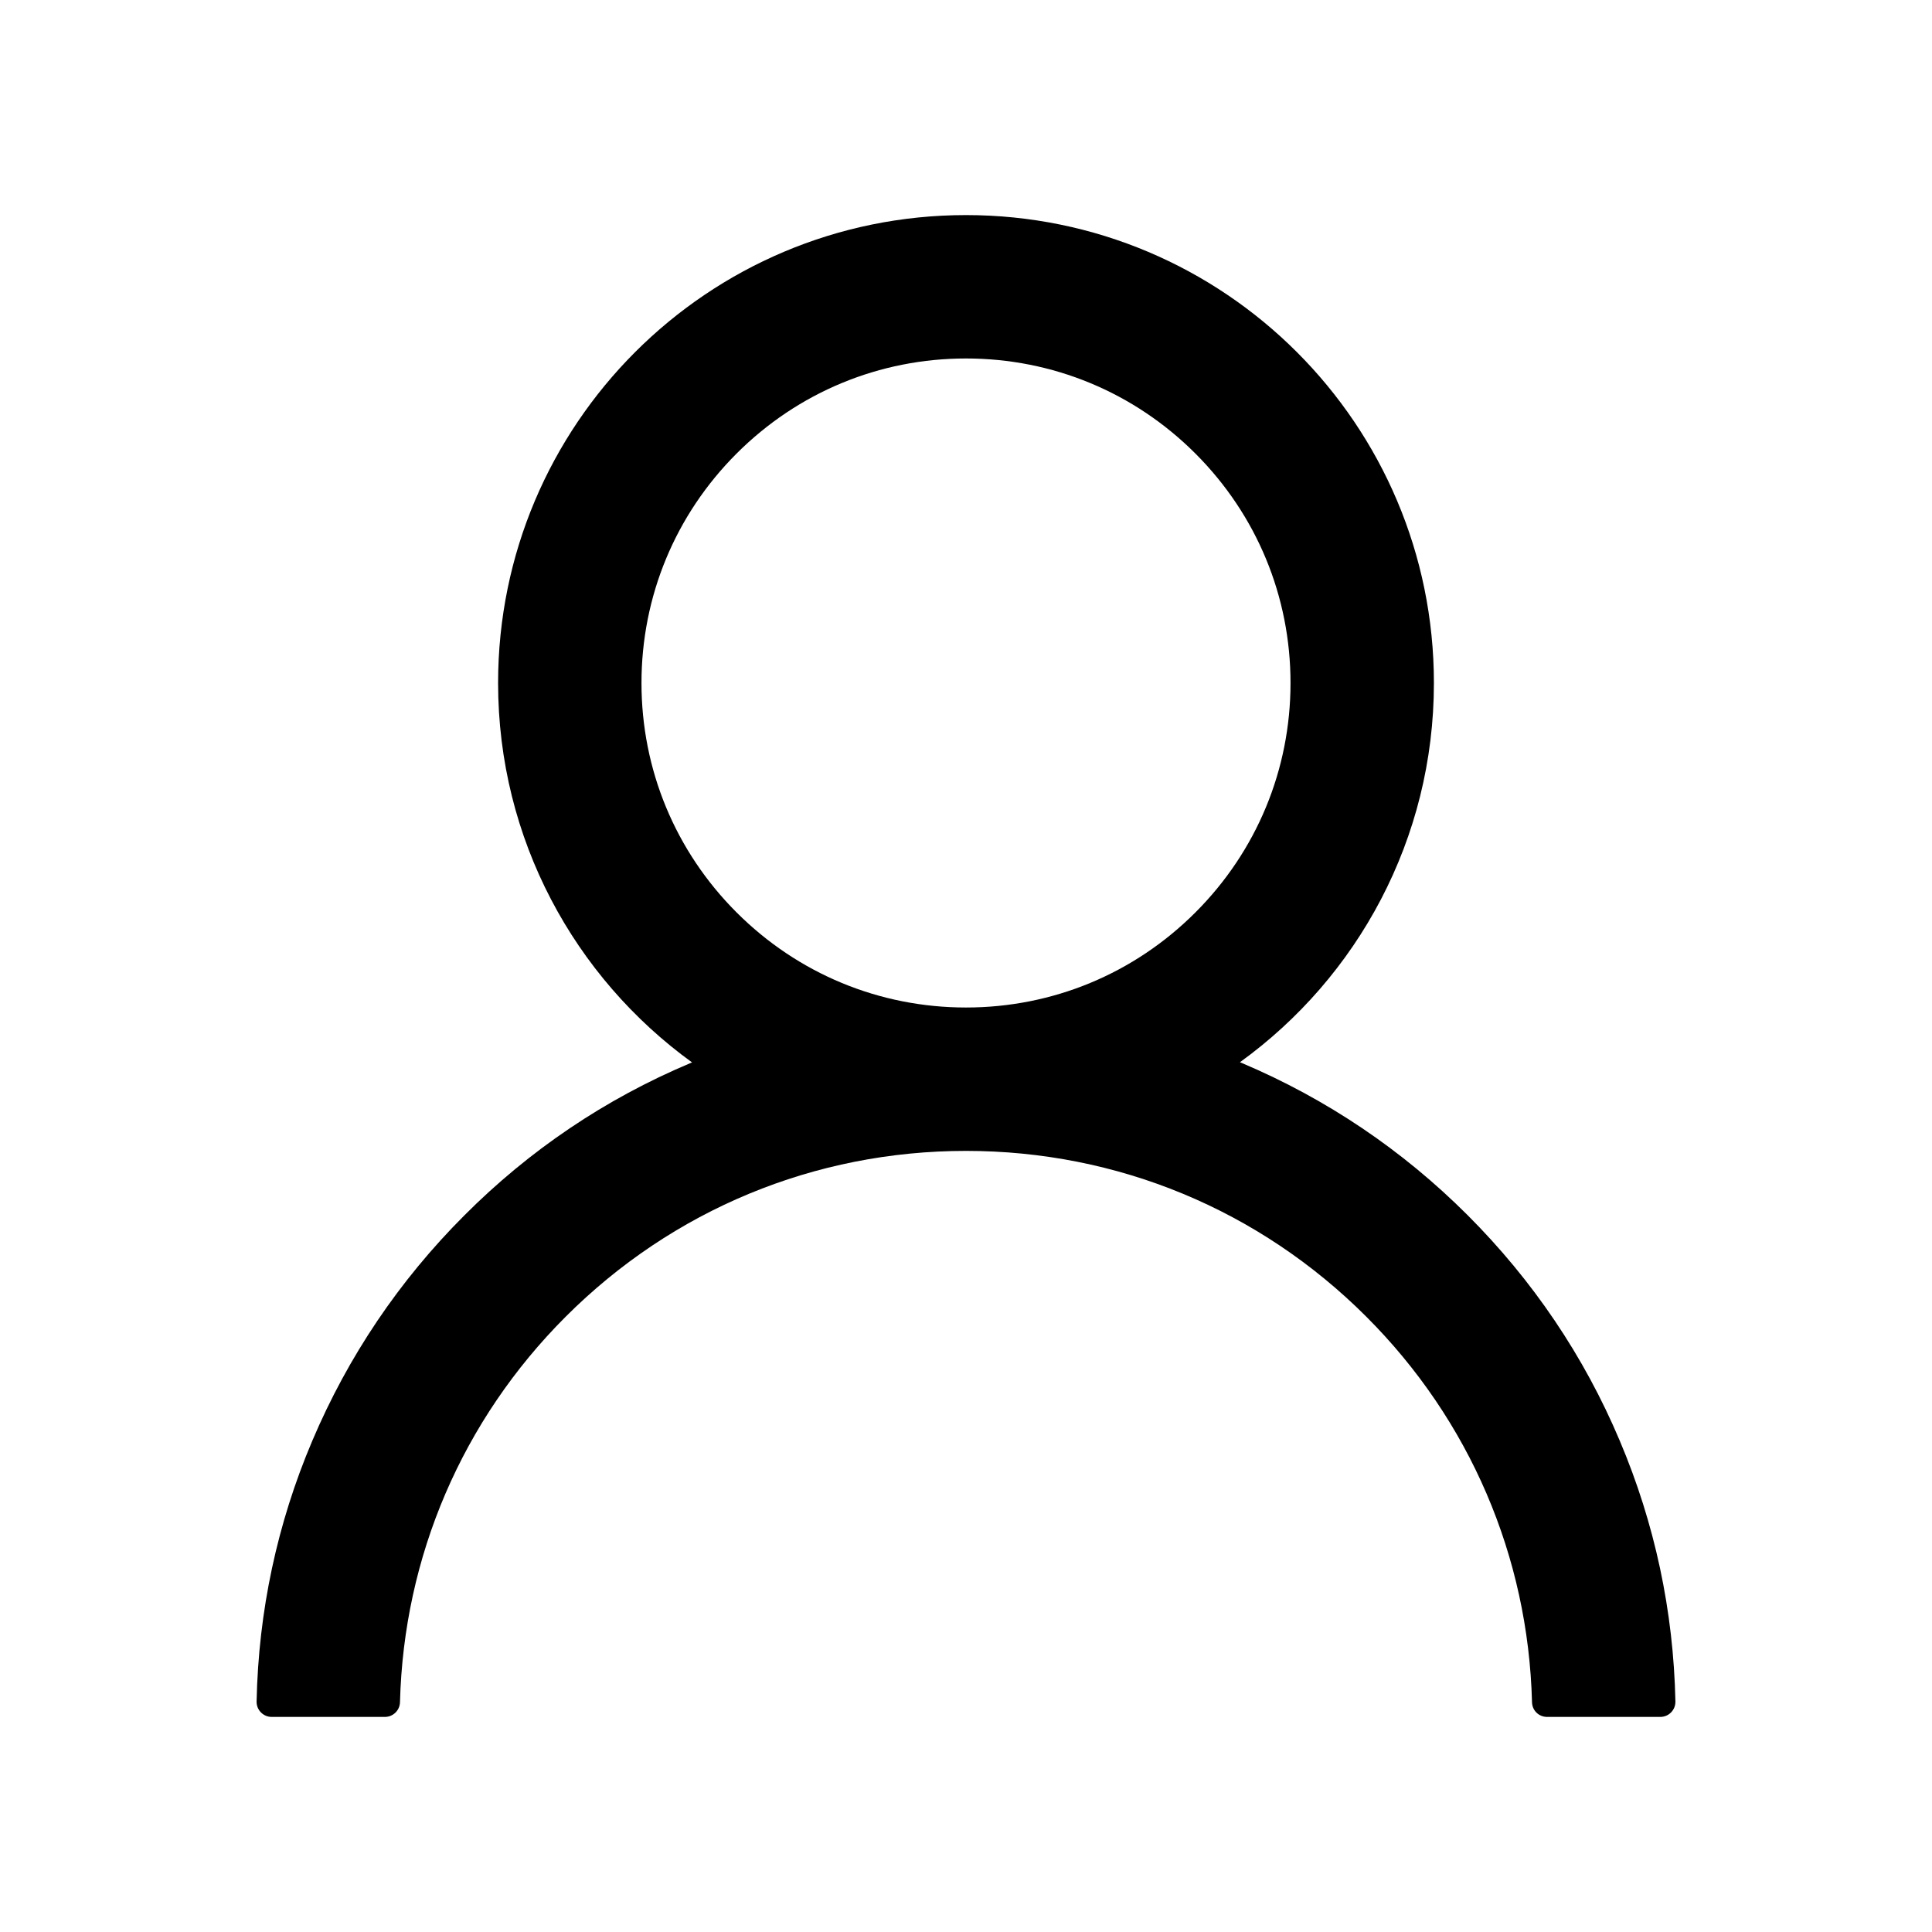 <svg class="icon" viewBox="0 0 1024 1024" xmlns="http://www.w3.org/2000/svg" width="200" height="200"><defs><style/></defs><path d="M858.5 763.6c-18.9-44.8-46.1-85-80.6-119.5-34.5-34.5-74.7-61.6-119.5-80.6-.4-.2-.8-.3-1.2-.5C719.5 518 760 444.7 760 362c0-137-111-248-248-248S264 225 264 362c0 82.7 40.5 156 102.8 201.1-.4.2-.8.3-1.2.5-44.8 18.9-85 46-119.5 80.6-34.5 34.5-61.6 74.7-80.6 119.5C146.9 807.5 137 854 136 901.8c-.1 4.5 3.5 8.2 8 8.2h60c4.4 0 7.9-3.5 8-7.8 2-77.2 33-149.5 87.8-204.3 56.7-56.7 132-87.9 212.2-87.9s155.5 31.2 212.2 87.9C779 752.7 810 825 812 902.2c.1 4.4 3.6 7.8 8 7.8h60c4.5 0 8.1-3.7 8-8.2-1-47.8-10.9-94.3-29.5-138.2zM512 534c-45.9 0-89.1-17.9-121.6-50.4S340 407.9 340 362c0-45.9 17.9-89.1 50.4-121.6S466.1 190 512 190s89.1 17.9 121.6 50.4S684 316.1 684 362c0 45.9-17.9 89.1-50.4 121.6S557.9 534 512 534z"/></svg>